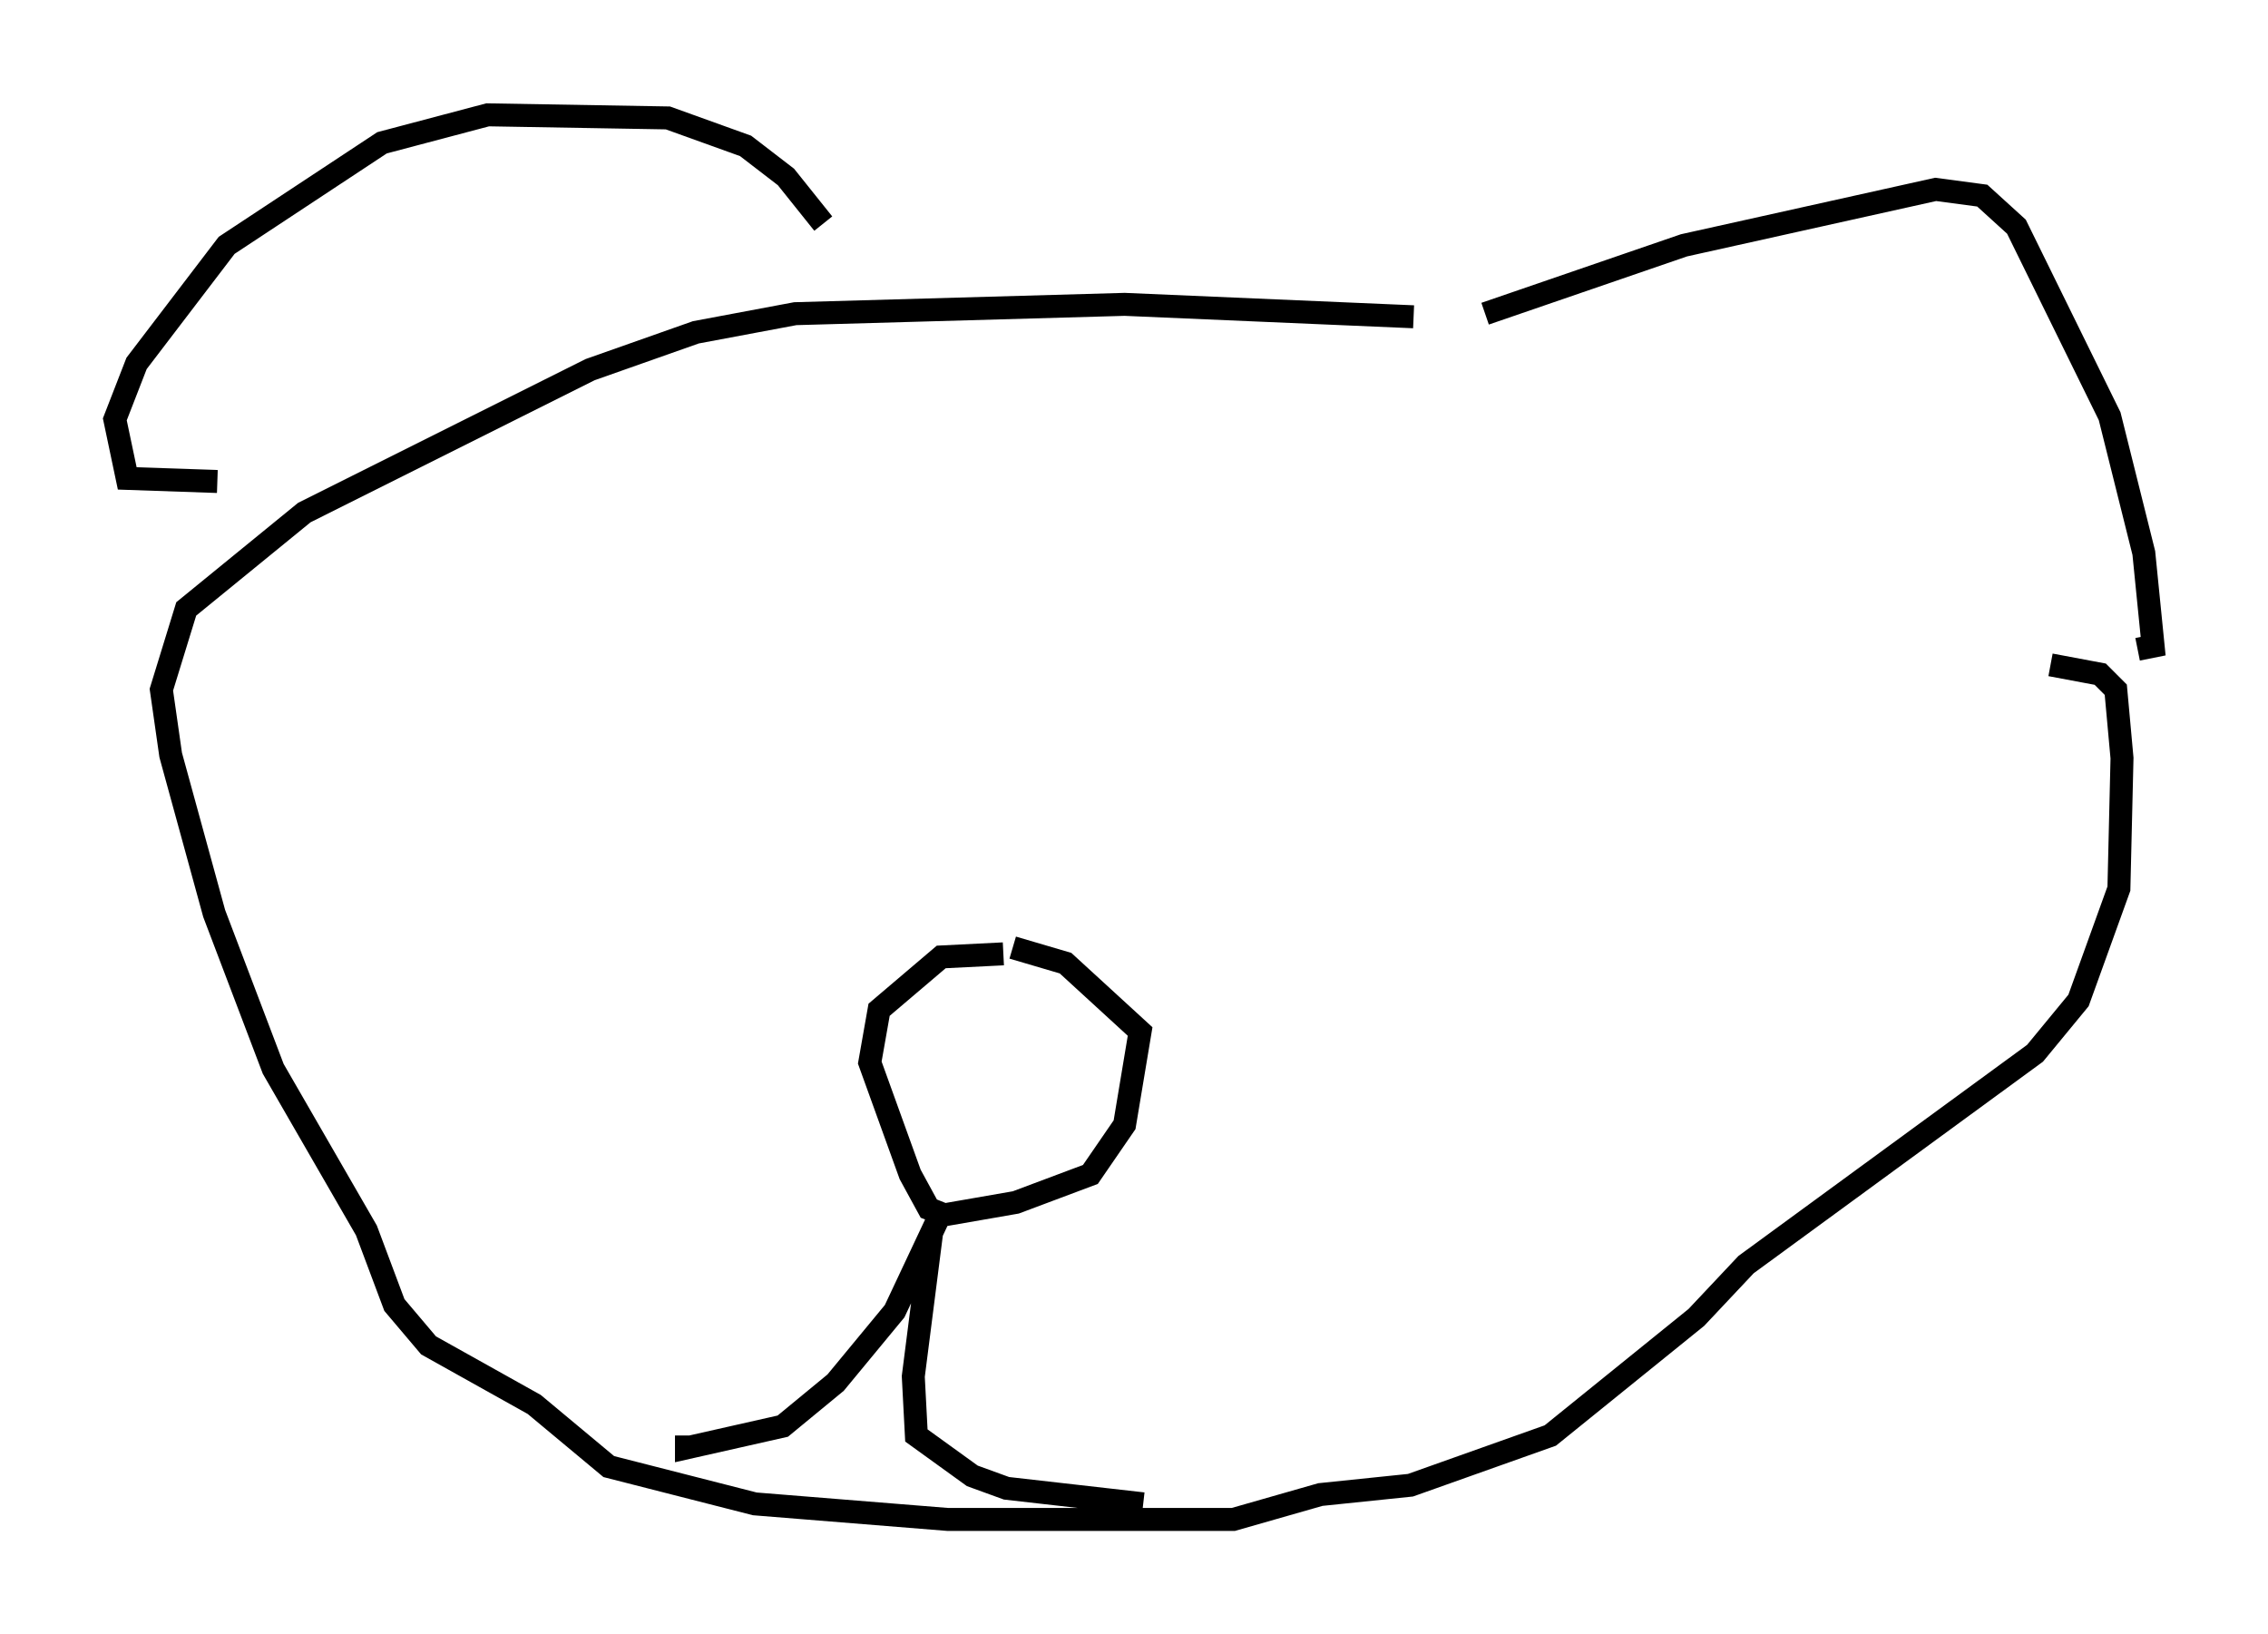 <?xml version="1.0" encoding="utf-8" ?>
<svg baseProfile="full" height="71.163" version="1.1" width="98.768" xmlns="http://www.w3.org/2000/svg" xmlns:ev="http://www.w3.org/2001/xml-events" xmlns:xlink="http://www.w3.org/1999/xlink"><defs /><rect fill="white" height="71.163" width="98.768" x="0" y="0" /><path d="M36.393, 11.36 m-0.541, -1.624 l-1.624, -2.03 -1.759, -1.353 l-3.383, -1.218 -7.848, -0.135 l-4.601, 1.218 -6.766, 4.465 l-3.924, 5.142 -0.947, 2.436 l0.541, 2.571 3.924, 0.135 m55.209, -7.307 l8.66, -2.977 10.961, -2.436 l2.03, 0.271 1.488, 1.353 l4.059, 8.254 1.488, 5.954 l0.406, 4.059 -0.677, 0.135 m-31.529, -14.479 l-12.584, -0.541 -14.344, 0.406 l-4.33, 0.812 -4.601, 1.624 l-12.449, 6.225 -5.142, 4.195 l-1.083, 3.518 0.406, 2.842 l1.894, 6.901 2.571, 6.766 l4.059, 7.036 1.218, 3.248 l1.488, 1.759 4.601, 2.571 l3.248, 2.706 6.36, 1.624 l8.39, 0.677 12.449, 0.0 l3.789, -1.083 3.924, -0.406 l6.089, -2.165 6.36, -5.142 l2.165, -2.3 12.584, -9.202 l1.894, -2.3 1.759, -4.871 l0.135, -5.683 -0.271, -2.977 l-0.677, -0.677 -2.165, -0.406 m-45.602, 12.584 l-2.706, 0.135 -2.706, 2.3 l-0.406, 2.3 1.759, 4.871 l0.812, 1.488 0.677, 0.271 l3.112, -0.541 3.248, -1.218 l1.488, -2.165 0.677, -4.059 l-3.248, -2.977 -2.3, -0.677 m-2.977, 11.231 l-2.165, 4.601 -2.571, 3.112 l-2.3, 1.894 -4.195, 0.947 l0.0, -0.541 m10.69, -8.931 l-0.812, 6.36 0.135, 2.571 l2.436, 1.759 1.488, 0.541 l5.954, 0.677 " fill="none" stroke="black" stroke-width="1" /></svg>